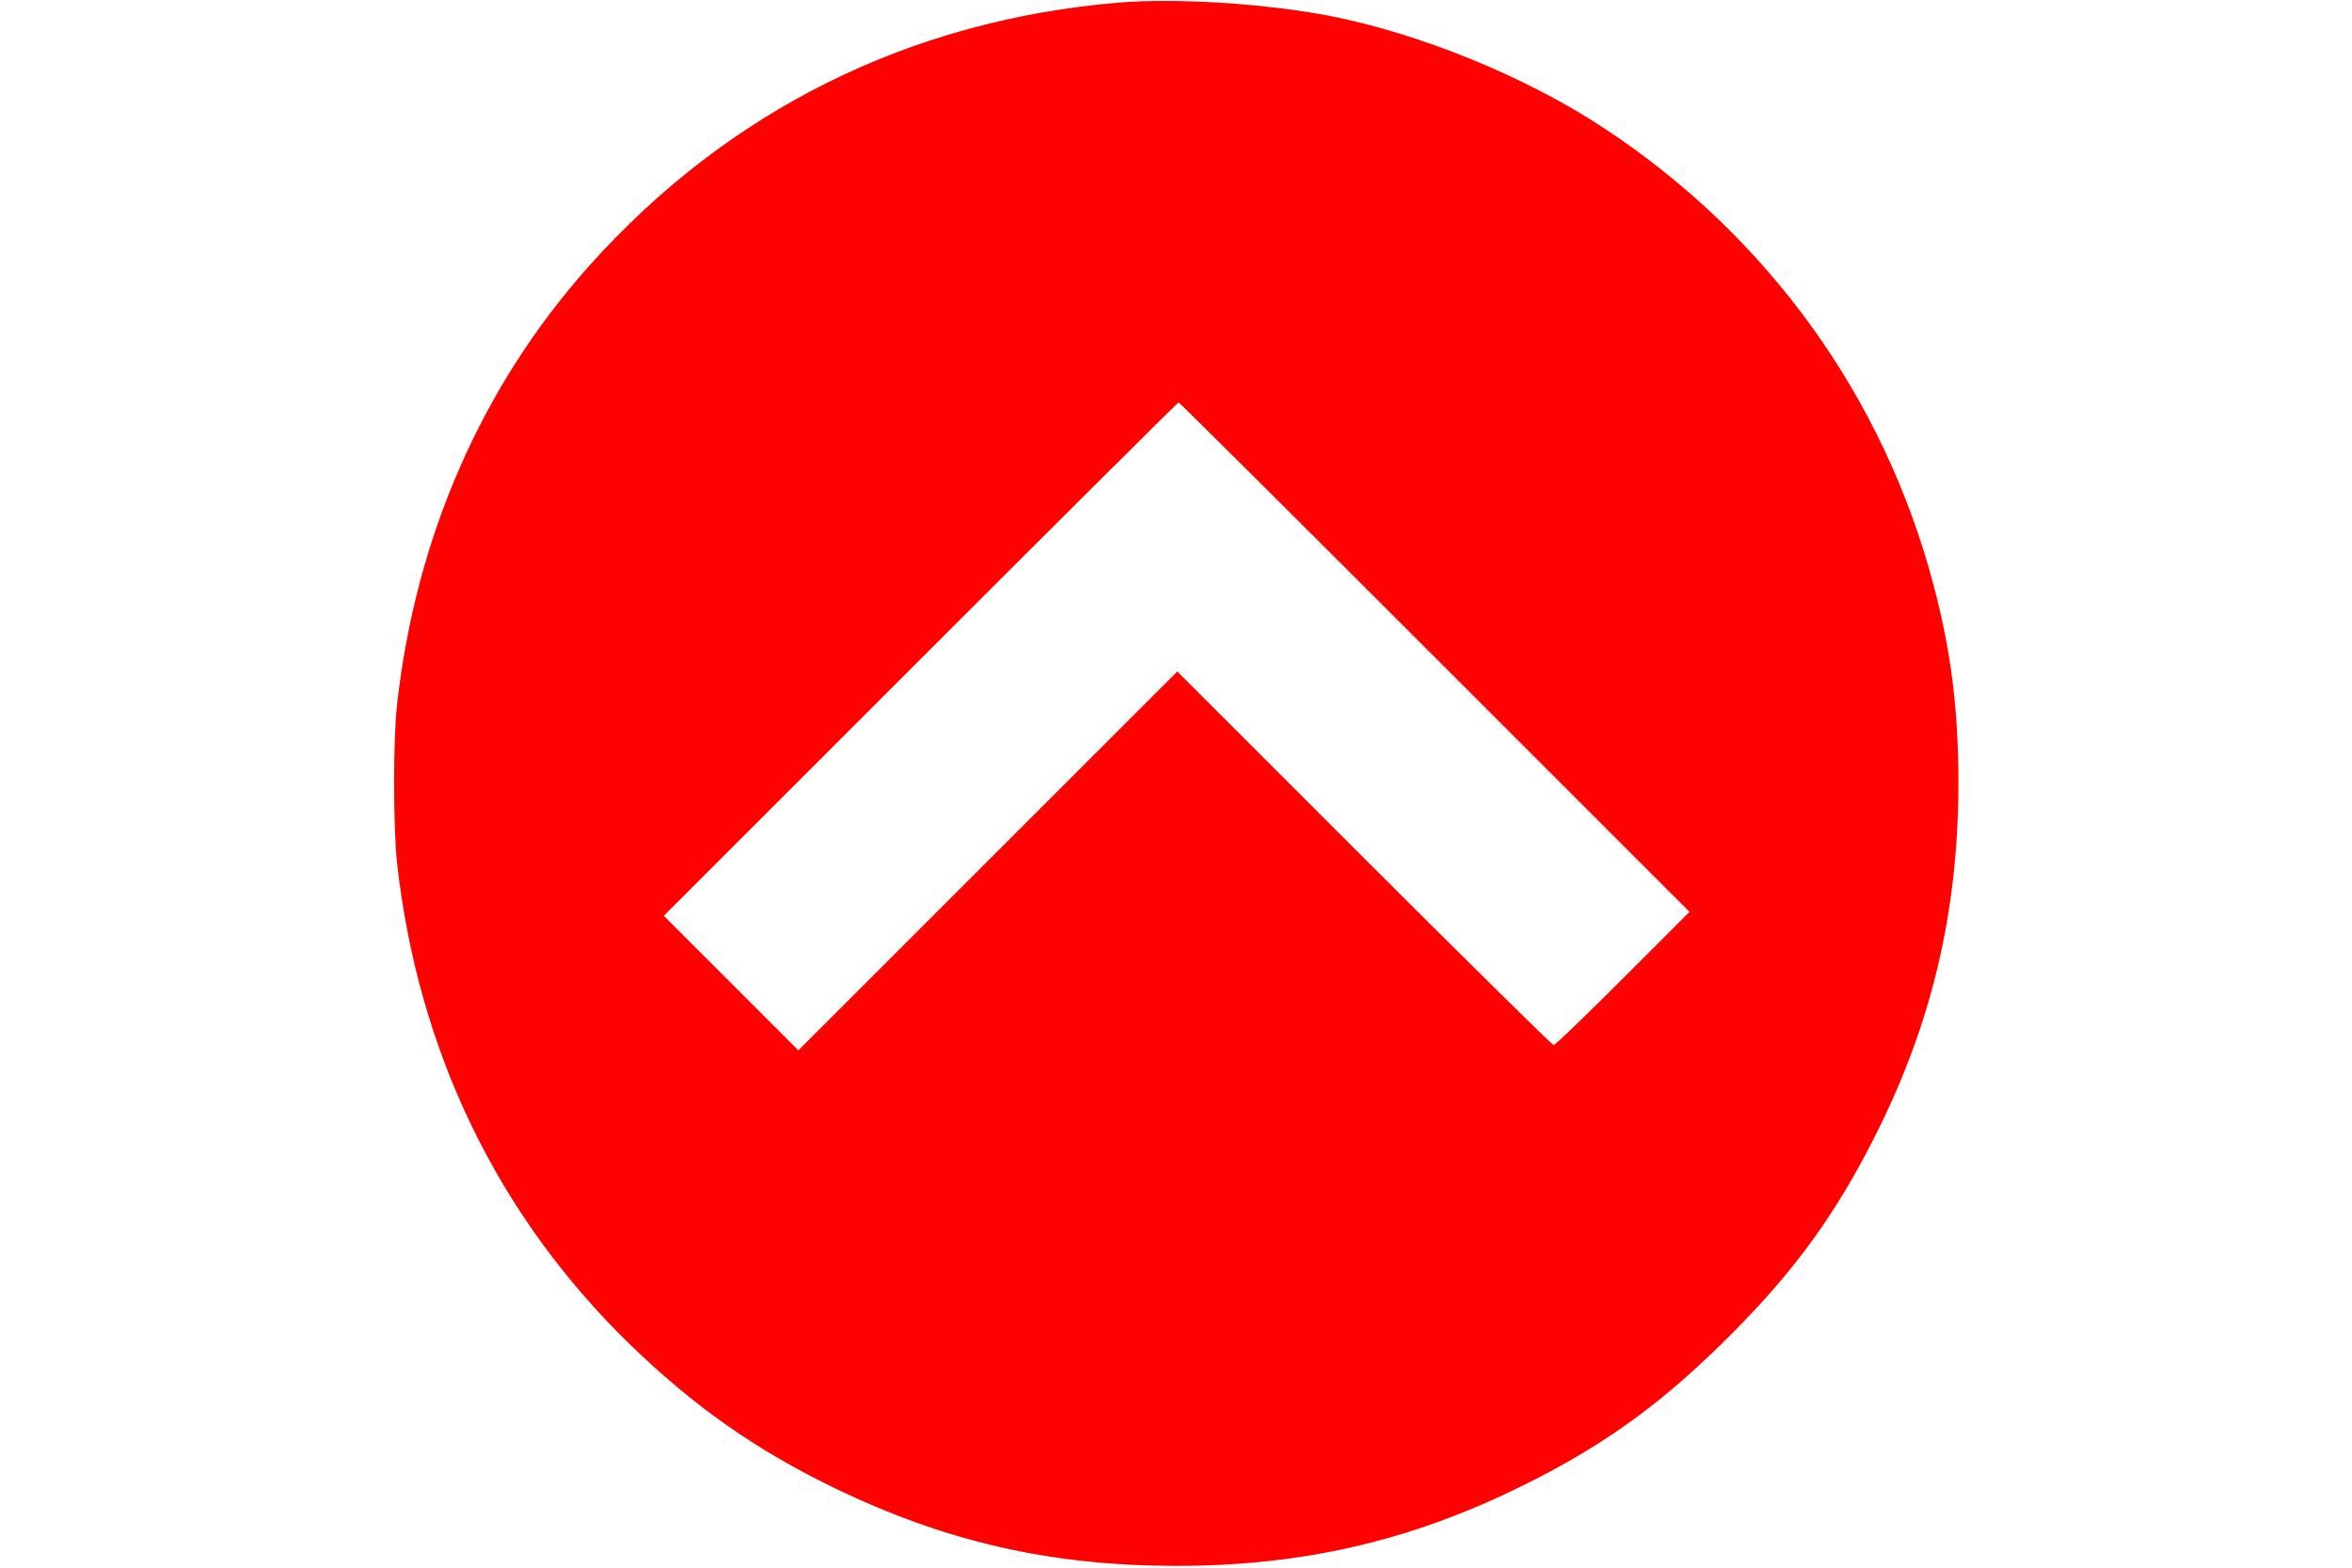 <?xml version="1.0" standalone="no"?>
<!DOCTYPE svg PUBLIC "-//W3C//DTD SVG 20010904//EN"
 "http://www.w3.org/TR/2001/REC-SVG-20010904/DTD/svg10.dtd">
<svg version="1.0" xmlns="http://www.w3.org/2000/svg"
 width="900pt" height="600pt" viewBox="0 0 900 600"
 preserveAspectRatio="xMidYMid meet">
<g transform="translate(0,600) scale(0.1,-0.1)"
fill="#FF0101" stroke="none">
<path d="M4281 5990 c-800 -67 -1494 -412 -2026 -1007 -412 -461 -665 -1040
-736 -1683 -15 -135 -14 -465 0 -600 80 -721 383 -1349 887 -1841 250 -243
486 -408 789 -555 425 -205 824 -296 1300 -297 505 -1 933 102 1381 332 292
150 503 307 754 560 239 240 395 456 544 751 218 431 319 860 320 1350 0 281
-28 508 -95 760 -190 720 -633 1335 -1259 1748 -299 198 -706 364 -1056 432
-247 47 -583 68 -803 50z m1209 -2505 l975 -975 -255 -255 c-140 -140 -259
-255 -265 -255 -5 0 -332 322 -725 715 l-715 715 -725 -725 -725 -725 -257
257 -258 258 982 982 c541 541 985 983 988 983 3 0 444 -439 980 -975z"/>
</g>
</svg>
